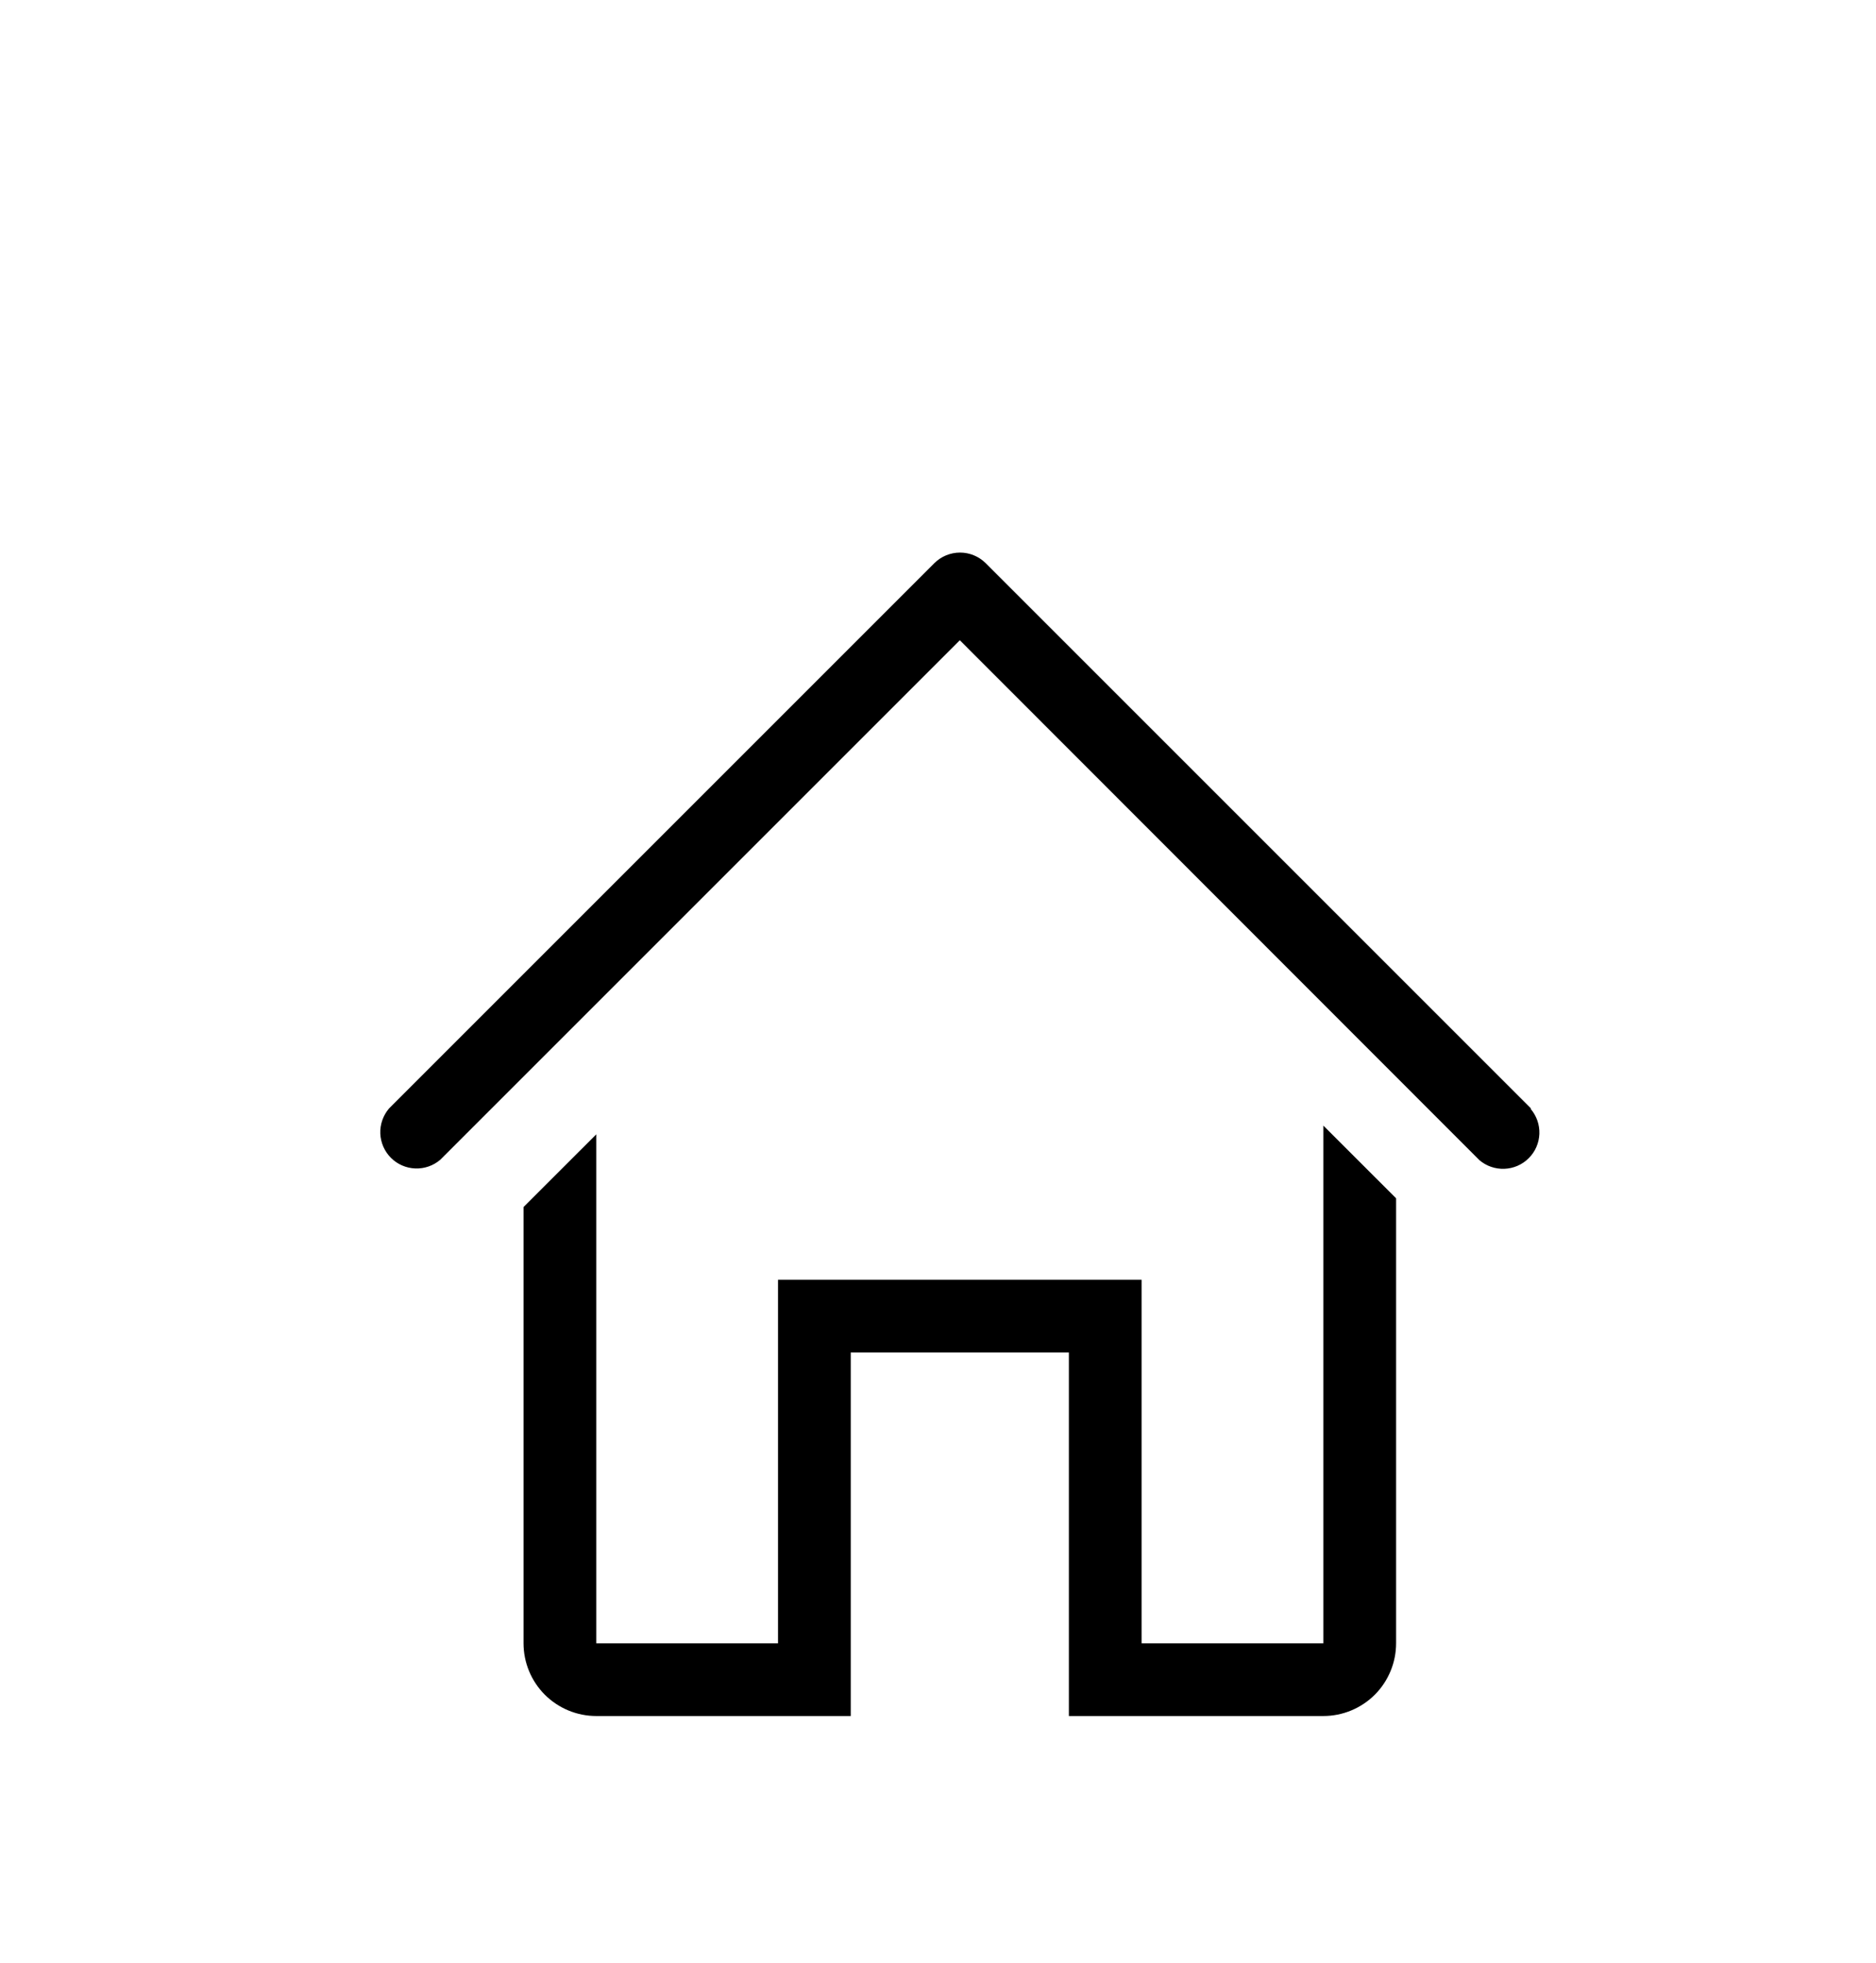 <svg width="43" height="45" viewBox="0 0 43 45" fill="none" xmlns="http://www.w3.org/2000/svg">
<g filter="url(#filter0_d_365_2266)">
<g clip-path="url(#clip0_365_2266)">
<path d="M35.092 21.408L22.592 8.908C22.436 8.753 22.225 8.666 22.005 8.666C21.785 8.666 21.573 8.753 21.417 8.908L8.917 21.408C8.781 21.568 8.709 21.773 8.717 21.983C8.726 22.192 8.812 22.391 8.961 22.54C9.109 22.688 9.308 22.775 9.518 22.783C9.728 22.791 9.933 22.72 10.092 22.583L22 10.675L33.909 22.592C34.068 22.728 34.273 22.799 34.483 22.791C34.693 22.783 34.892 22.696 35.04 22.548C35.189 22.4 35.276 22.201 35.284 21.991C35.292 21.781 35.22 21.576 35.084 21.417L35.092 21.408Z" fill="black"/>
<path d="M30.333 33.667H26.167V25.334H17.833V33.667H13.667V22.001L12 23.667V33.667C12 34.109 12.176 34.533 12.488 34.846C12.801 35.158 13.225 35.334 13.667 35.334H19.5V27.001H24.5V35.334H30.333C30.775 35.334 31.199 35.158 31.512 34.846C31.824 34.533 32 34.109 32 33.667V23.467L30.333 21.801V33.667Z" fill="black"/>
</g>
</g>
<defs>
<filter id="filter0_d_365_2266" x="-4" y="0" width="51" height="51" filterUnits="userSpaceOnUse" color-interpolation-filters="sRGB">
<feFlood flood-opacity="0" result="BackgroundImageFix"/>
<feColorMatrix in="SourceAlpha" type="matrix" values="0 0 0 0 0 0 0 0 0 0 0 0 0 0 0 0 0 0 127 0" result="hardAlpha"/>
<feOffset dy="4"/>
<feGaussianBlur stdDeviation="2"/>
<feComposite in2="hardAlpha" operator="out"/>
<feColorMatrix type="matrix" values="0 0 0 0 0 0 0 0 0 0 0 0 0 0 0 0 0 0 0.25 0"/>
<feBlend mode="normal" in2="BackgroundImageFix" result="effect1_dropShadow_365_2266"/>
<feBlend mode="normal" in="SourceGraphic" in2="effect1_dropShadow_365_2266" result="shape"/>
</filter>
<clipPath id="clip0_365_2266">
<rect width="30" height="30" fill="white" transform="translate(7 7)"/>
</clipPath>
</defs>
</svg>
